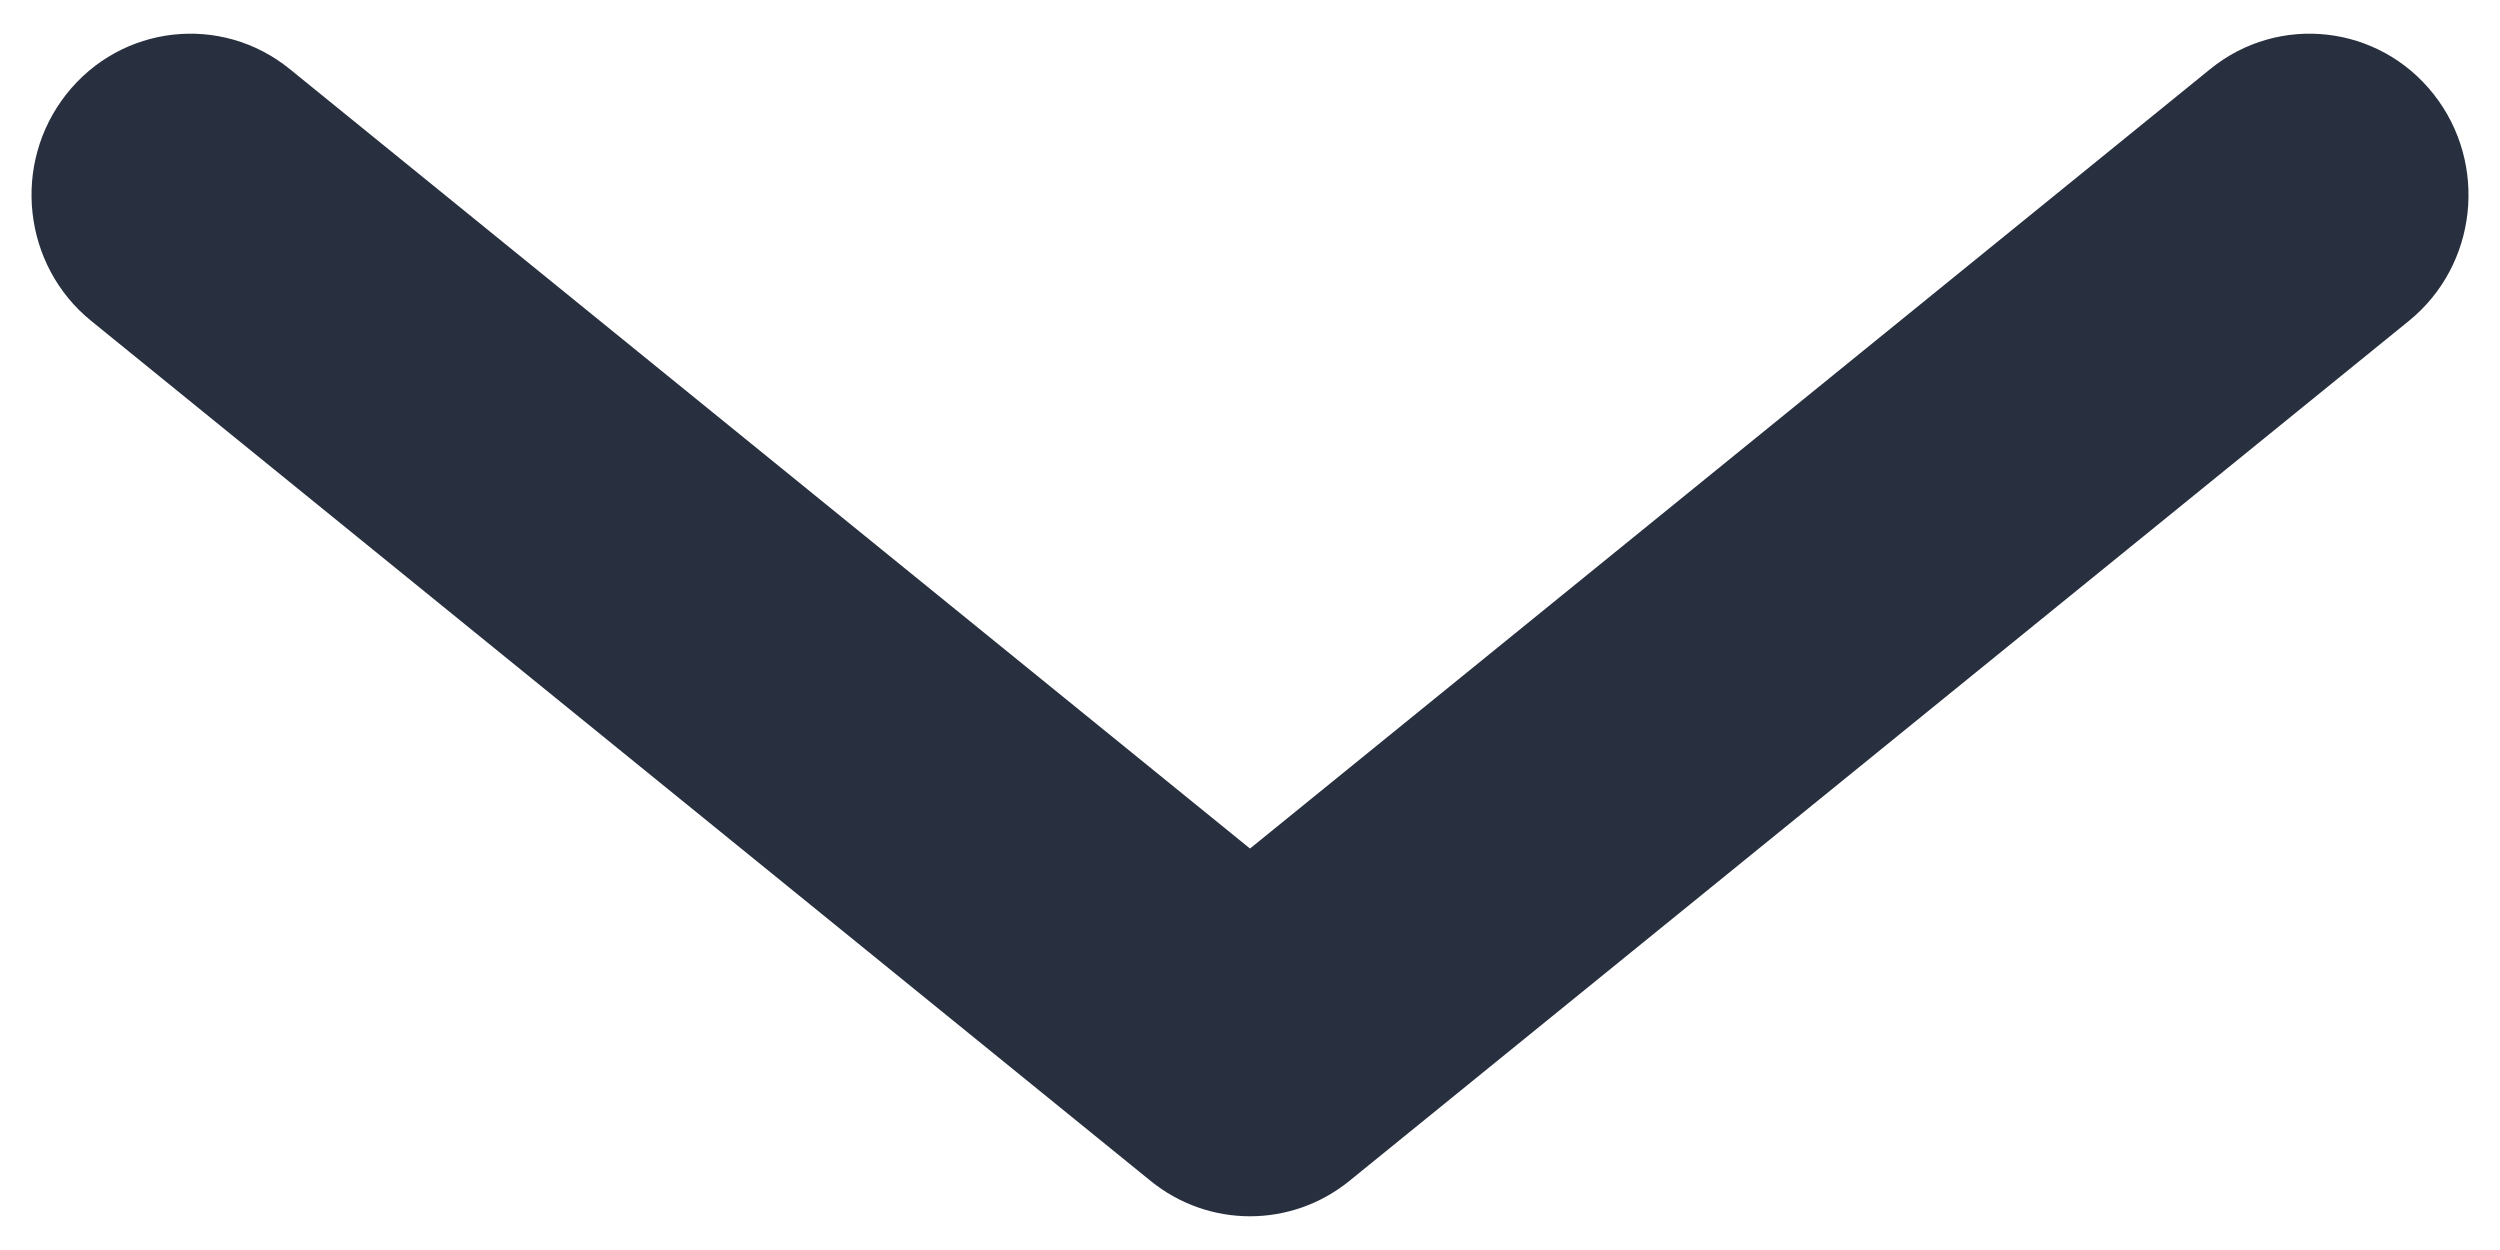 <svg width="36" height="18" viewBox="0 0 36 18" fill="none" xmlns="http://www.w3.org/2000/svg">
<path fill-rule="evenodd" clip-rule="evenodd" d="M0.955 1.357C1.745 0.355 3.185 0.193 4.172 0.994L18 12.219L31.828 0.994C32.815 0.193 34.255 0.355 35.045 1.357C35.834 2.358 35.675 3.82 34.688 4.621L19.43 17.006C18.594 17.684 17.406 17.684 16.57 17.006L1.313 4.621C0.326 3.82 0.166 2.358 0.955 1.357Z" fill="#28303F"/>
</svg>
